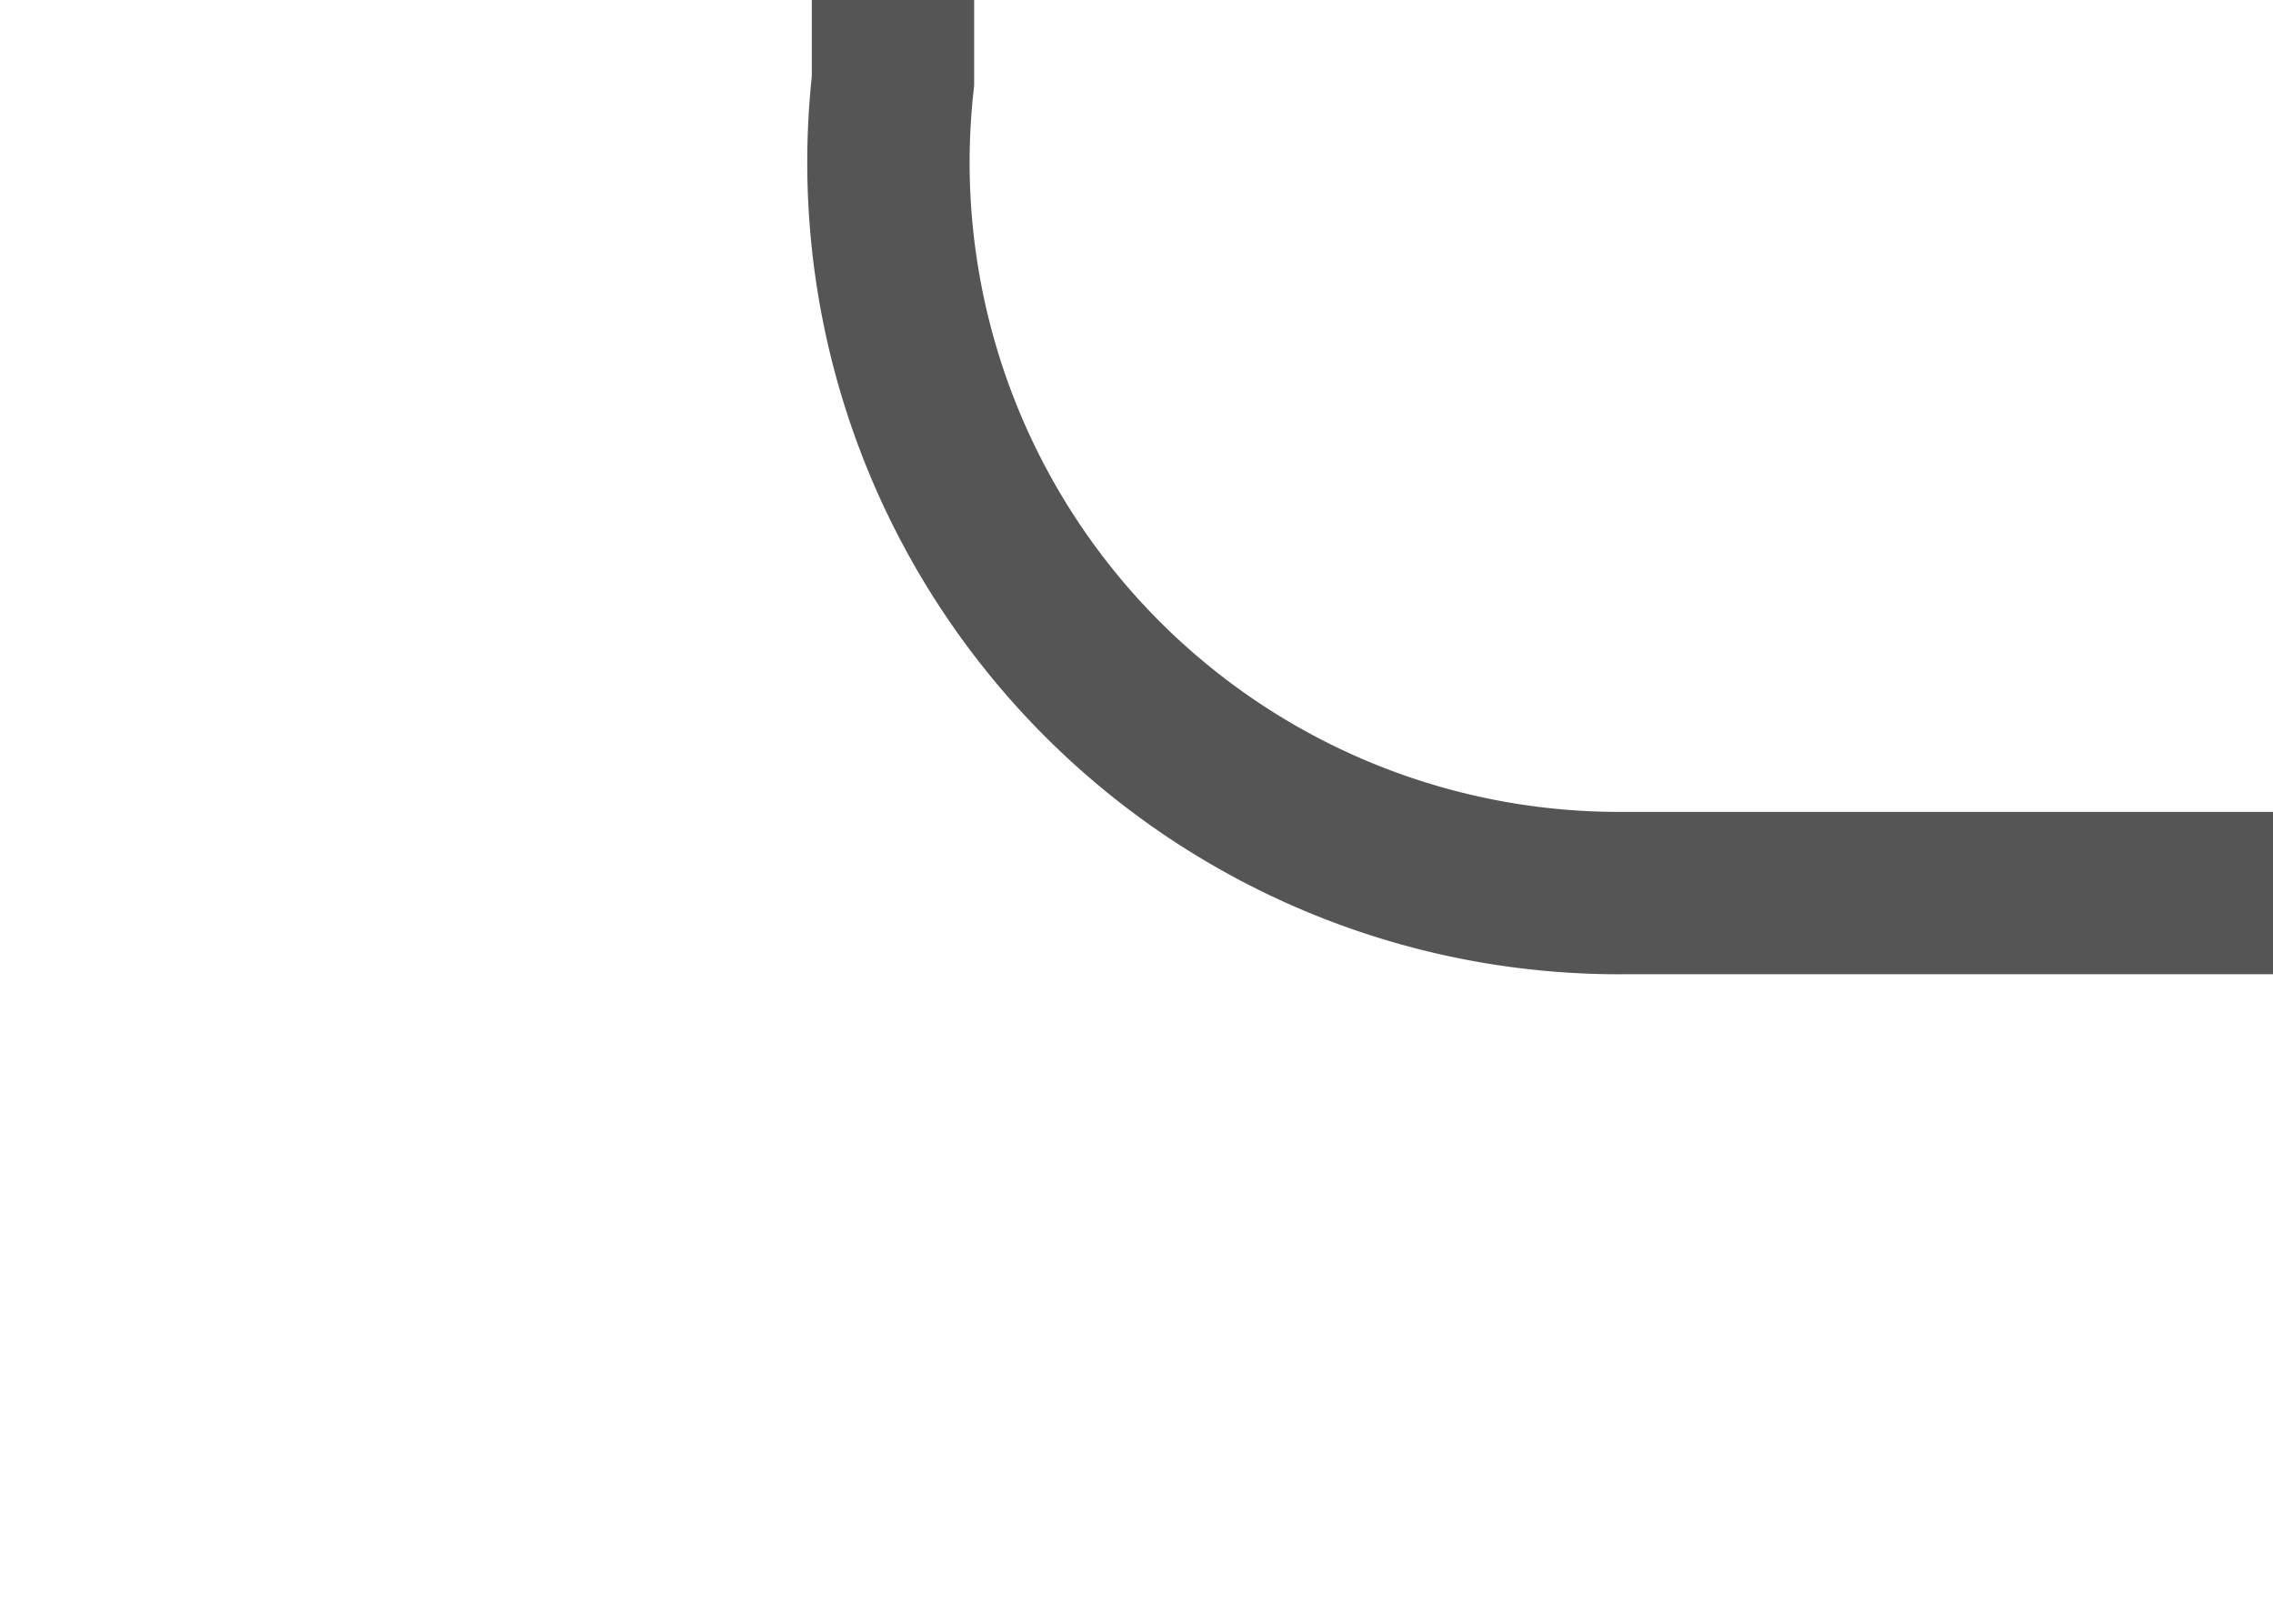 ﻿<?xml version="1.0" encoding="utf-8"?>
<svg version="1.1" xmlns:xlink="http://www.w3.org/1999/xlink" width="14px" height="10px" preserveAspectRatio="xMinYMid meet" viewBox="1799 603  14 8" xmlns="http://www.w3.org/2000/svg">
  <path d="M 1797 549.5  L 1799 549.5  A 5 5 0 0 1 1804.5 554.5 L 1804.5 602.5  A 4.5 4.5 0 0 0 1809 607.5 L 1813 607.5  " stroke-width="1" stroke="#555555" fill="none" />
  <path d="M 1799 546.5  A 3 3 0 0 0 1796 549.5 A 3 3 0 0 0 1799 552.5 A 3 3 0 0 0 1802 549.5 A 3 3 0 0 0 1799 546.5 Z " fill-rule="nonzero" fill="#555555" stroke="none" />
</svg>